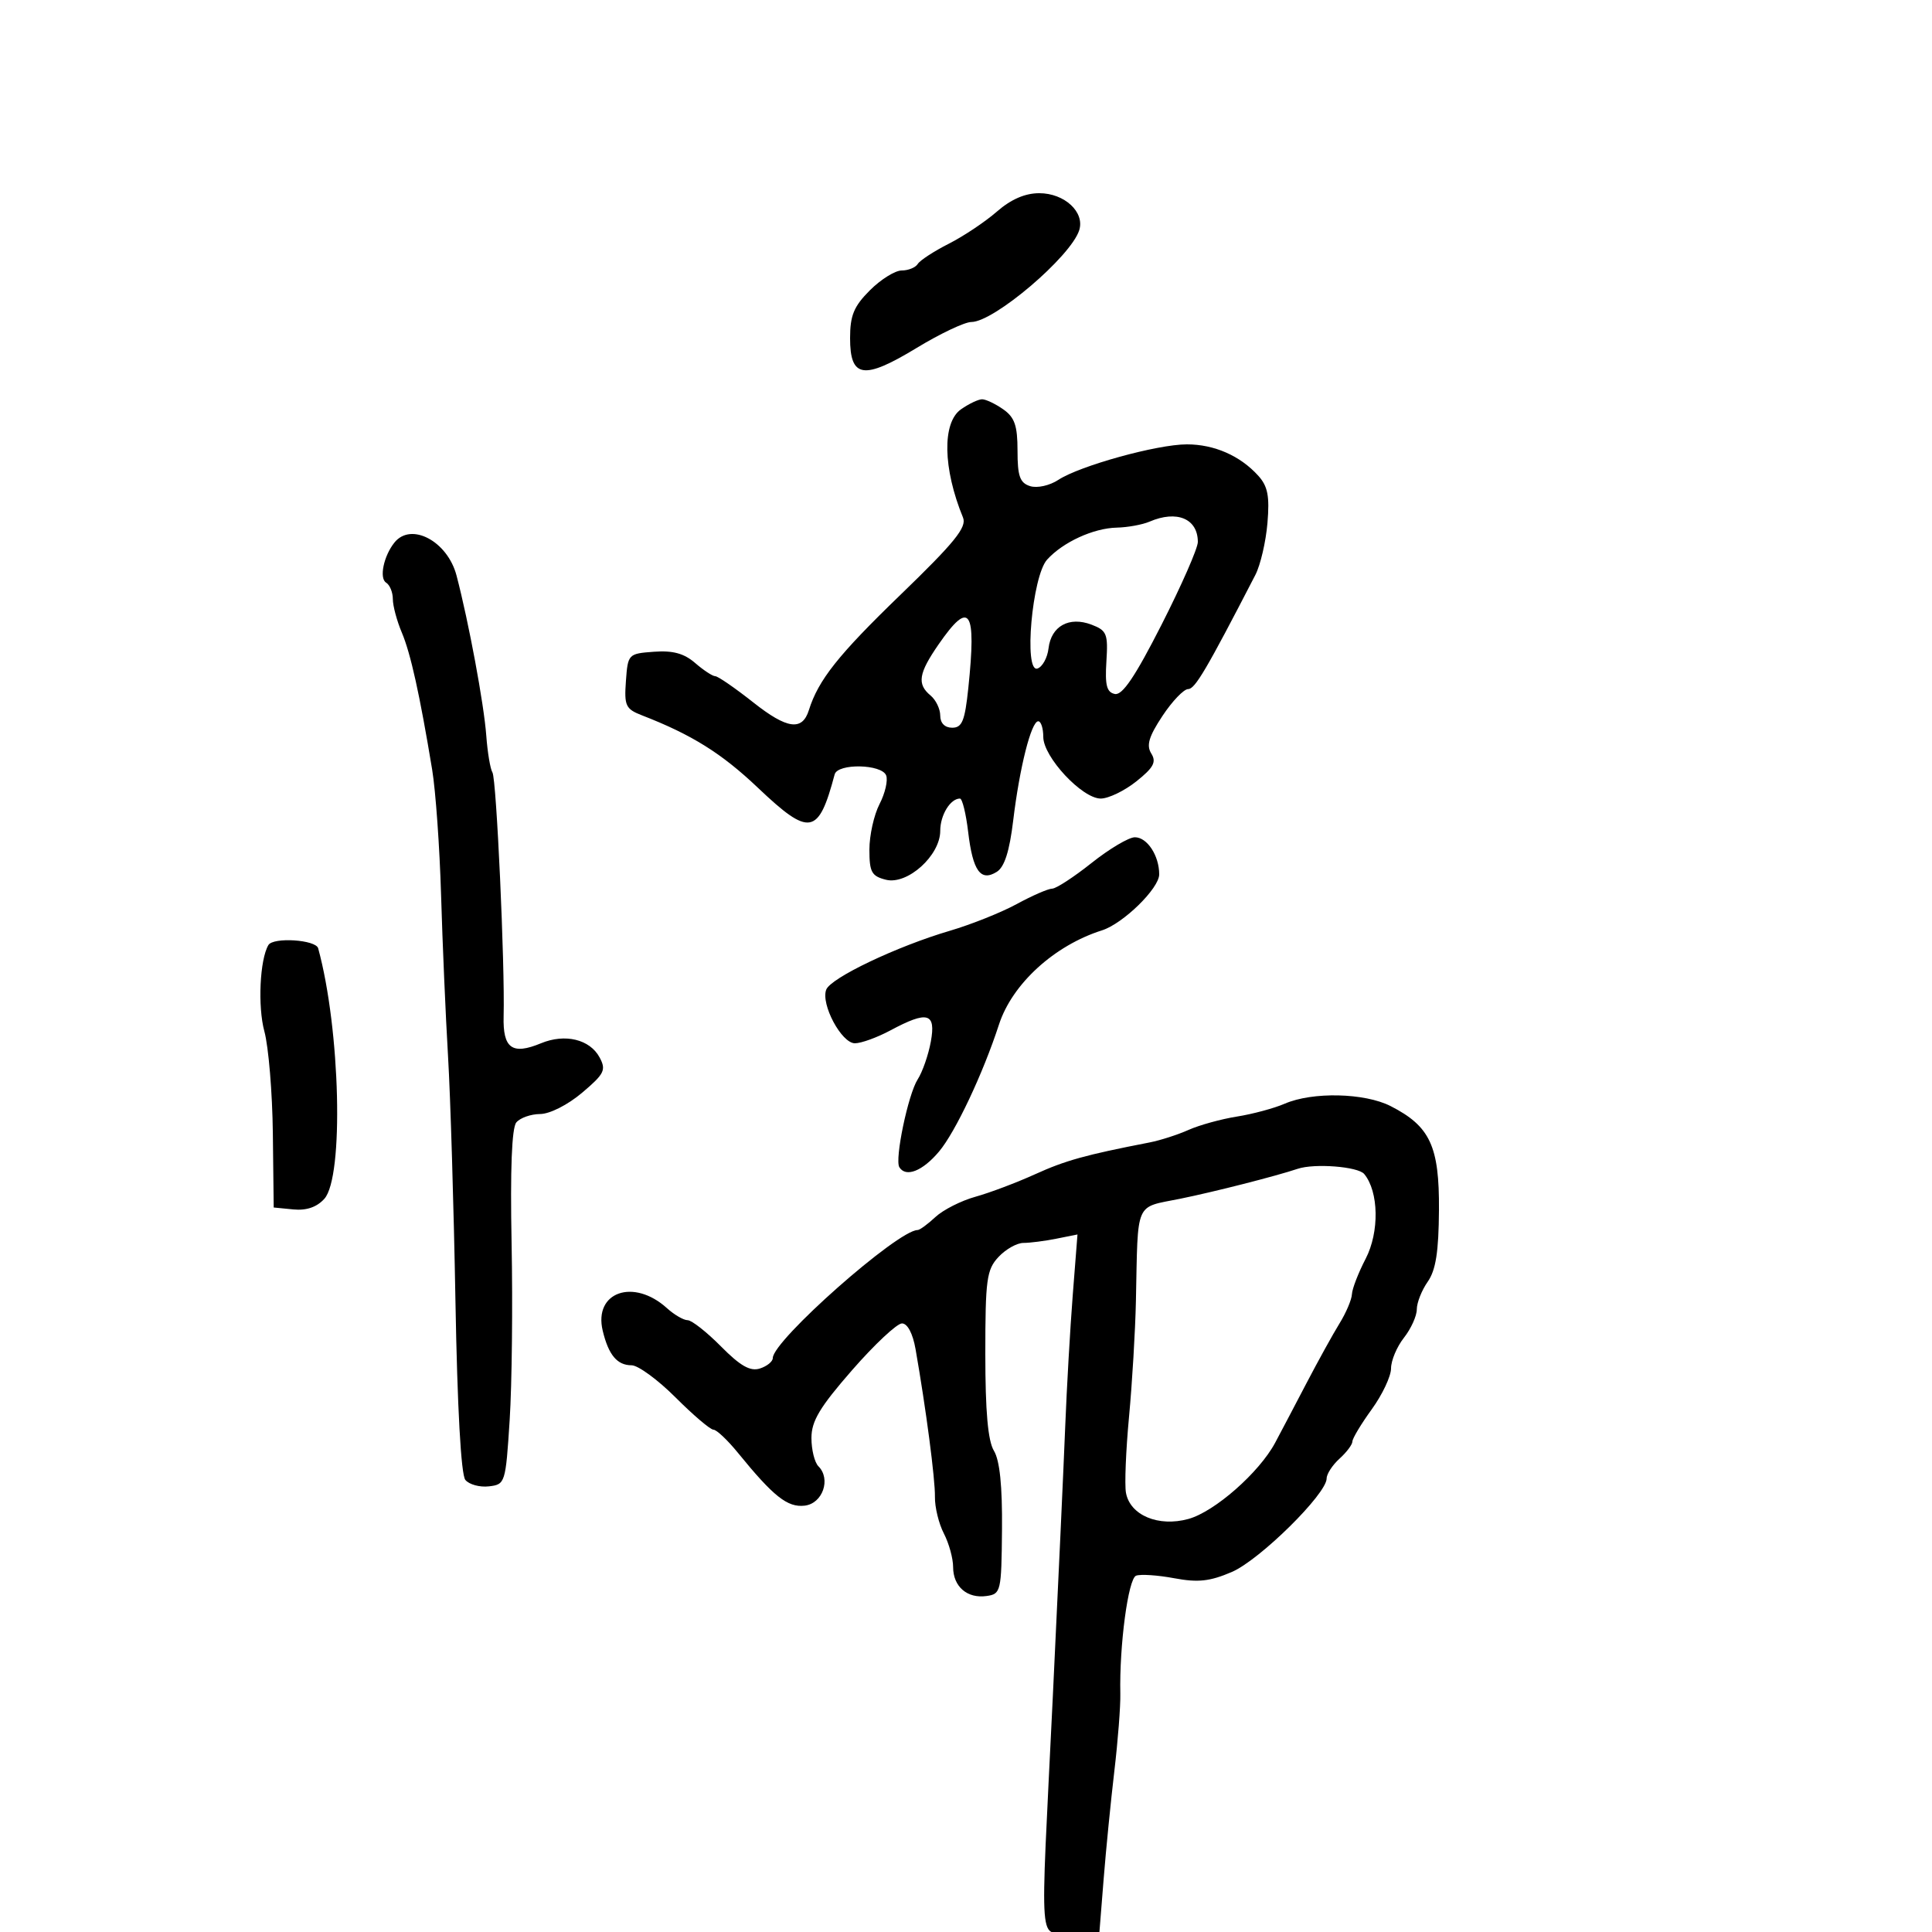 <svg xmlns="http://www.w3.org/2000/svg" width="300" height="300" viewBox="0 0 300 300" version="1.1">
	<path d="M 154.785 32.865 C 152.978 34.441, 149.618 36.685, 147.318 37.851 C 145.018 39.017, 142.854 40.428, 142.509 40.986 C 142.164 41.544, 141.043 42, 140.018 42 C 138.993 42, 136.769 43.385, 135.077 45.077 C 132.583 47.571, 132 48.979, 132 52.510 C 132 58.719, 134.106 59.027, 142.342 54.023 C 145.984 51.810, 149.804 50, 150.832 50 C 154.343 50, 166.280 39.843, 167.580 35.749 C 168.471 32.942, 165.298 30, 161.380 30 C 159.167 30, 156.980 30.950, 154.785 32.865 M 149.223 63.557 C 146.274 65.622, 146.407 72.750, 149.537 80.367 C 150.153 81.868, 148.247 84.221, 139.817 92.367 C 130.150 101.708, 127.070 105.588, 125.601 110.273 C 124.576 113.543, 122.214 113.216, 116.982 109.080 C 114.143 106.836, 111.480 105, 111.063 105 C 110.647 105, 109.244 104.079, 107.945 102.953 C 106.227 101.462, 104.485 100.986, 101.542 101.203 C 97.556 101.496, 97.496 101.559, 97.193 105.745 C 96.914 109.596, 97.146 110.092, 99.693 111.081 C 107.422 114.081, 112.045 116.969, 117.676 122.313 C 125.721 129.949, 127.091 129.712, 129.605 120.250 C 130.070 118.499, 136.923 118.636, 137.604 120.410 C 137.901 121.185, 137.437 123.188, 136.572 124.860 C 135.708 126.532, 135 129.714, 135 131.931 C 135 135.424, 135.342 136.048, 137.565 136.606 C 140.899 137.443, 146 132.851, 146 129.013 C 146 126.566, 147.567 124, 149.061 124 C 149.424 124, 149.997 126.328, 150.334 129.173 C 151.053 135.243, 152.271 136.944, 154.778 135.380 C 155.975 134.633, 156.753 132.199, 157.330 127.402 C 158.319 119.183, 160.132 112, 161.218 112 C 161.648 112, 162 113.093, 162 114.429 C 162 117.535, 168.026 124, 170.922 124 C 172.123 124, 174.613 122.798, 176.455 121.329 C 179.131 119.193, 179.596 118.326, 178.771 117.005 C 177.981 115.739, 178.387 114.373, 180.502 111.176 C 182.022 108.879, 183.819 107, 184.496 107 C 185.561 107, 187.321 104.011, 194.932 89.273 C 195.720 87.748, 196.564 84.123, 196.809 81.218 C 197.161 77.035, 196.863 75.506, 195.379 73.866 C 192.573 70.766, 188.551 69, 184.296 69 C 179.698 69, 167.689 72.319, 164.334 74.517 C 162.976 75.406, 161.049 75.833, 159.954 75.486 C 158.367 74.982, 158 73.949, 158 69.989 C 158 66.084, 157.557 64.803, 155.777 63.557 C 154.555 62.701, 153.080 62, 152.500 62 C 151.920 62, 150.445 62.701, 149.223 63.557 M 178.500 81 C 177.400 81.473, 175.107 81.891, 173.404 81.930 C 169.780 82.012, 165.045 84.188, 162.592 86.899 C 160.267 89.467, 158.935 104.518, 161.095 103.808 C 161.868 103.554, 162.642 102.143, 162.816 100.672 C 163.226 97.216, 166.018 95.676, 169.485 96.994 C 171.866 97.900, 172.074 98.414, 171.801 102.710 C 171.565 106.407, 171.850 107.502, 173.113 107.762 C 174.283 108.003, 176.273 105.051, 180.363 97.008 C 183.463 90.911, 186 85.130, 186 84.161 C 186 80.540, 182.755 79.172, 178.500 81 M 61.245 84.250 C 59.570 86.344, 58.857 89.794, 59.959 90.475 C 60.532 90.829, 61 91.976, 61 93.025 C 61 94.074, 61.626 96.410, 62.390 98.216 C 63.765 101.462, 65.177 107.837, 67.104 119.500 C 67.649 122.800, 68.273 131.575, 68.491 139 C 68.709 146.425, 69.194 157.675, 69.570 164 C 69.945 170.325, 70.463 187.425, 70.721 202 C 71.015 218.650, 71.587 228.983, 72.259 229.801 C 72.847 230.516, 74.492 230.966, 75.914 230.801 C 78.453 230.505, 78.512 230.319, 79.141 220.500 C 79.493 215, 79.628 202.644, 79.440 193.043 C 79.216 181.592, 79.468 175.141, 80.172 174.293 C 80.762 173.582, 82.427 172.993, 83.872 172.985 C 85.372 172.977, 88.169 171.558, 90.389 169.680 C 93.852 166.750, 94.151 166.150, 93.110 164.206 C 91.600 161.384, 87.741 160.450, 83.999 162.001 C 79.522 163.855, 78.068 162.800, 78.202 157.798 C 78.415 149.898, 77.089 120.953, 76.468 119.949 C 76.131 119.403, 75.700 116.829, 75.509 114.229 C 75.150 109.330, 72.780 96.576, 70.889 89.366 C 69.490 84.029, 63.825 81.024, 61.245 84.250 M 145.750 100.051 C 142.623 104.572, 142.363 106.226, 144.500 108 C 145.325 108.685, 146 110.090, 146 111.122 C 146 112.285, 146.707 113, 147.858 113 C 149.396 113, 149.825 111.946, 150.358 106.853 C 151.639 94.595, 150.593 93.051, 145.750 100.051 M 169.500 134 C 166.750 136.188, 163.994 137.984, 163.376 137.989 C 162.758 137.995, 160.283 139.072, 157.876 140.382 C 155.469 141.692, 150.800 143.558, 147.500 144.528 C 139.282 146.944, 128.998 151.840, 128.296 153.672 C 127.428 155.934, 130.671 162, 132.749 162 C 133.728 162, 136.209 161.100, 138.261 160 C 144.046 156.900, 145.357 157.265, 144.537 161.750 C 144.160 163.813, 143.243 166.448, 142.498 167.606 C 141.015 169.910, 138.902 180.033, 139.651 181.244 C 140.659 182.875, 143.253 181.852, 145.805 178.820 C 148.359 175.785, 152.627 166.744, 155.124 159.079 C 157.176 152.779, 163.700 146.817, 171.117 144.463 C 174.402 143.420, 180 137.944, 180 135.774 C 180 132.855, 178.124 129.999, 176.215 130.011 C 175.272 130.016, 172.250 131.812, 169.500 134 M 41.674 146.750 C 40.344 148.999, 40.003 156.292, 41.049 160.137 C 41.702 162.537, 42.295 169.675, 42.368 176 L 42.500 187.500 45.551 187.799 C 47.585 187.997, 49.188 187.449, 50.360 186.155 C 53.417 182.776, 52.854 159.829, 49.405 147.250 C 49.039 145.915, 42.422 145.487, 41.674 146.750 M 199.500 171.378 C 197.850 172.093, 194.503 172.994, 192.063 173.381 C 189.623 173.767, 186.248 174.699, 184.563 175.450 C 182.878 176.202, 180.150 177.080, 178.500 177.400 C 168.556 179.331, 165.443 180.195, 160.738 182.332 C 157.857 183.640, 153.684 185.215, 151.464 185.831 C 149.245 186.447, 146.451 187.863, 145.256 188.976 C 144.061 190.089, 142.815 191, 142.487 191 C 139.413 191, 120 208.156, 120 210.873 C 120 211.419, 119.096 212.152, 117.991 212.503 C 116.493 212.978, 114.958 212.106, 111.952 209.070 C 109.736 206.832, 107.407 205, 106.776 205 C 106.145 205, 104.700 204.159, 103.564 203.131 C 98.375 198.433, 92.150 200.618, 93.589 206.632 C 94.490 210.396, 95.831 212, 98.075 212 C 99.081 212, 102.155 214.250, 104.905 217 C 107.655 219.750, 110.300 222, 110.783 222 C 111.266 222, 112.975 223.614, 114.581 225.586 C 120.121 232.392, 122.287 234.107, 124.947 233.797 C 127.739 233.472, 129.069 229.669, 127.085 227.685 C 126.488 227.088, 126 225.111, 126 223.292 C 126 220.660, 127.293 218.504, 132.324 212.742 C 135.802 208.759, 139.282 205.500, 140.057 205.500 C 140.917 205.500, 141.739 207.058, 142.168 209.500 C 143.778 218.672, 145.224 229.693, 145.176 232.420 C 145.147 234.025, 145.771 236.591, 146.562 238.120 C 147.353 239.649, 148 241.993, 148 243.328 C 148 246.363, 150.184 248.254, 153.195 247.827 C 155.419 247.511, 155.503 247.149, 155.590 237.500 C 155.651 230.765, 155.243 226.777, 154.340 225.285 C 153.404 223.739, 153 219.195, 153 210.224 C 153 198.678, 153.206 197.156, 155.039 195.189 C 156.160 193.985, 157.904 193, 158.914 193 C 159.924 193, 162.226 192.705, 164.030 192.344 L 167.311 191.688 166.576 201.094 C 166.172 206.267, 165.646 215.450, 165.407 221.500 C 165.168 227.550, 164.304 246.382, 163.486 263.348 C 161.501 304.548, 161.145 300, 166.359 300 L 170.718 300 171.376 291.750 C 171.737 287.212, 172.485 279.675, 173.036 275 C 173.588 270.325, 174.006 264.925, 173.963 263 C 173.800 255.532, 175.185 245.143, 176.407 244.674 C 177.095 244.410, 179.756 244.586, 182.320 245.065 C 186.032 245.759, 187.857 245.561, 191.273 244.097 C 195.590 242.247, 206 231.981, 206 229.574 C 206 228.879, 206.900 227.495, 208 226.500 C 209.100 225.505, 210 224.306, 210 223.836 C 210 223.367, 211.350 221.119, 213 218.841 C 214.650 216.564, 216 213.703, 216 212.485 C 216 211.267, 216.900 209.126, 218 207.727 C 219.100 206.329, 220 204.343, 220 203.315 C 220 202.286, 220.761 200.358, 221.692 199.030 C 222.953 197.229, 223.398 194.394, 223.442 187.884 C 223.508 177.974, 222.068 174.882, 215.929 171.752 C 211.897 169.696, 203.807 169.512, 199.500 171.378 M 201.500 181.493 C 198.064 182.643, 188.575 185.060, 183.250 186.143 C 176.136 187.588, 176.718 186.244, 176.385 202 C 176.286 206.675, 175.805 214.775, 175.315 220 C 174.826 225.225, 174.611 230.530, 174.837 231.788 C 175.466 235.293, 179.885 237.147, 184.542 235.861 C 188.606 234.739, 195.526 228.659, 198 224.039 C 198.825 222.498, 200.996 218.371, 202.824 214.869 C 204.652 211.366, 206.981 207.150, 208 205.500 C 209.020 203.850, 209.887 201.808, 209.927 200.961 C 209.967 200.115, 210.926 197.640, 212.057 195.461 C 214.209 191.318, 214.102 185.033, 211.834 182.300 C 210.873 181.142, 204.121 180.615, 201.500 181.493" stroke="none" fill="black" fill-rule="evenodd"/>
</svg>